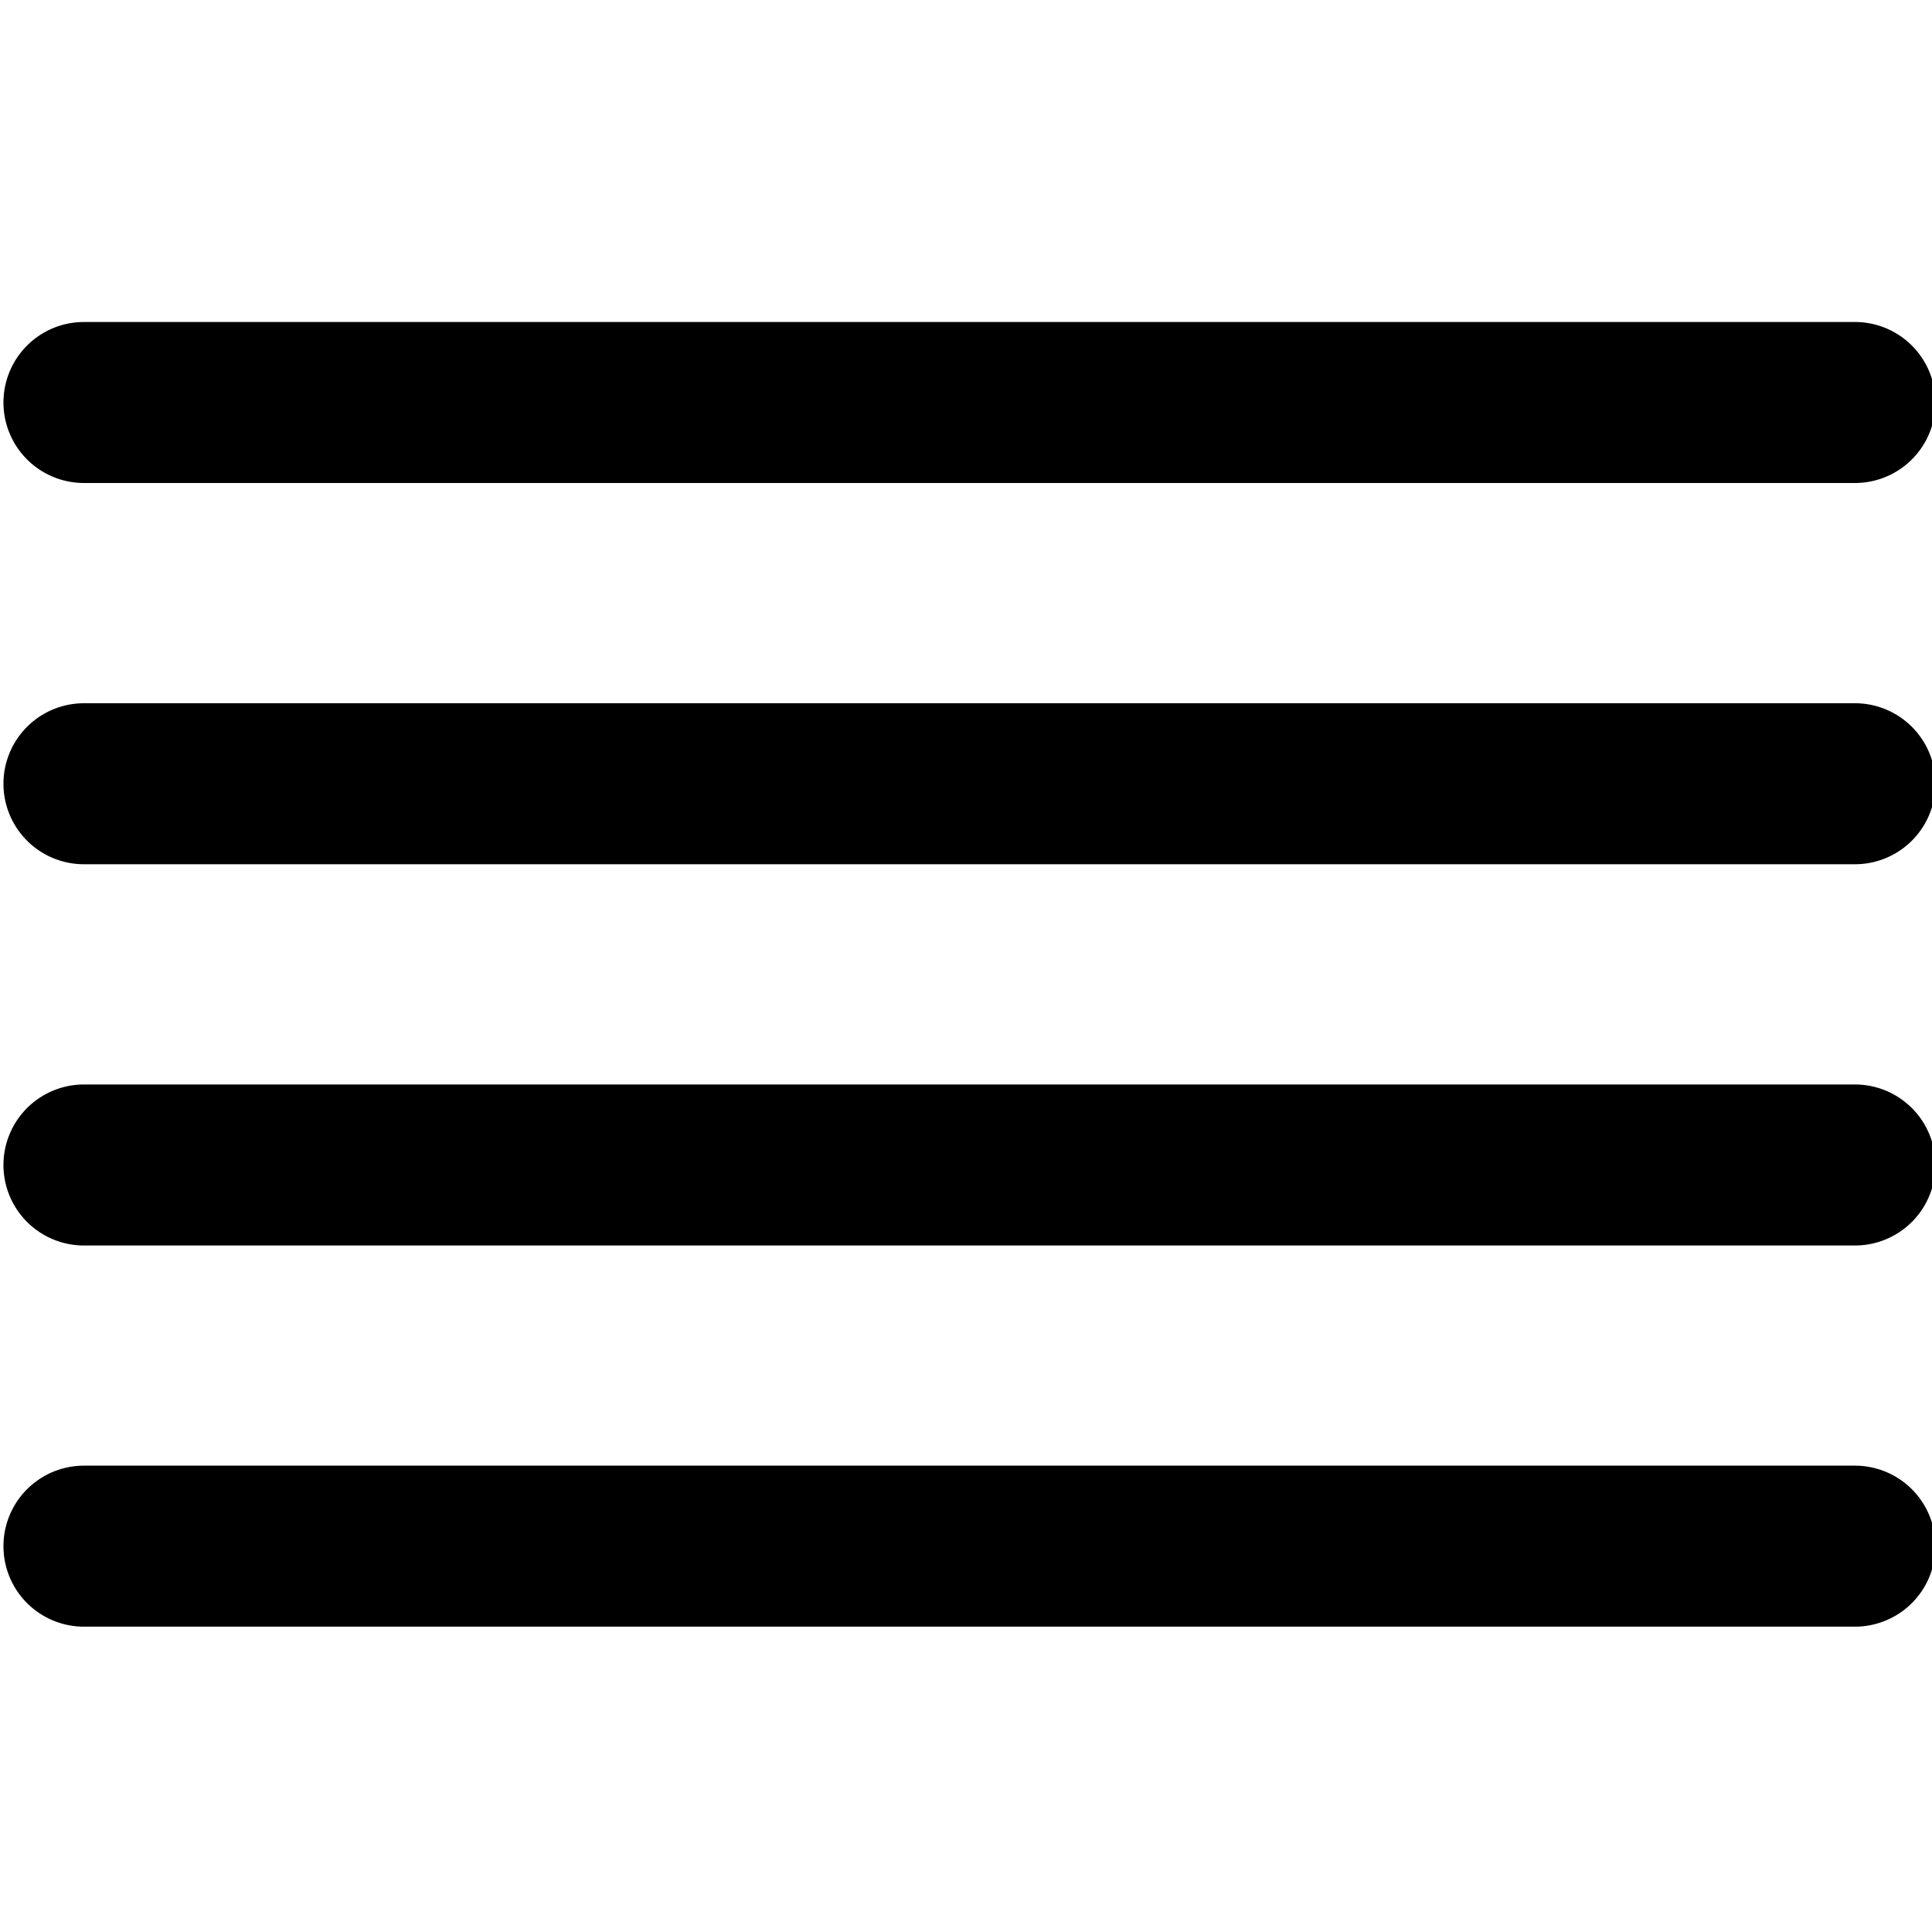 <?xml version="1.0" encoding="UTF-8" standalone="no"?>
<svg
   xmlns:dc="http://purl.org/dc/elements/1.1/"
   xmlns:cc="http://creativecommons.org/ns#"
   xmlns:rdf="http://www.w3.org/1999/02/22-rdf-syntax-ns#"
   xmlns:svg="http://www.w3.org/2000/svg"
   xmlns="http://www.w3.org/2000/svg"
   xmlns:sodipodi="http://sodipodi.sourceforge.net/DTD/sodipodi-0.dtd"
   xmlns:inkscape="http://www.inkscape.org/namespaces/inkscape"
   id="Outline"
   viewBox="0 0 24 24"
   version="1.1"
   sodipodi:docname="open.svg"
   inkscape:version="1.0 (4035a4fb49, 2020-05-01)">
  <defs
     id="defs15" />
  <sodipodi:namedview
     inkscape:document-rotation="0"
     pagecolor="#ffffff"
     bordercolor="#666666"
     borderopacity="1"
     objecttolerance="10"
     gridtolerance="10"
     guidetolerance="10"
     inkscape:pageopacity="0"
     inkscape:pageshadow="2"
     inkscape:window-width="1366"
     inkscape:window-height="745"
     id="namedview13"
     showgrid="false"
     inkscape:zoom="23.125"
     inkscape:cx="12"
     inkscape:cy="12"
     inkscape:window-x="-8"
     inkscape:window-y="-8"
     inkscape:window-maximized="1"
     inkscape:current-layer="Outline" />
  <title
     id="title2">03 align right</title>
  <path
     d="M 1.043,6 H 23.043 a 1,1 0 0 0 0,-2 H 1.043 a 1,1 0 0 0 0,2 z"
     id="path4"
     style="fill:#000000;fill-opacity:1" />
  <path
     d="M 23.043,13.472 H 1.043 a 1,1 0 0 0 0,2 H 23.043 a 1,1 0 0 0 0,-2 z"
     id="path10"
     style="fill:#000000;fill-opacity:1" />
  <path
     id="path842"
     d="M 1.043,10.736 H 23.043 a 1,1 0 0 0 0,-2 H 1.043 a 1,1 0 0 0 0,2 z"
     style="fill:#000000;fill-opacity:1" />
  <path
     d="M 1.043,20.207 H 23.043 a 1,1 0 0 0 0,-2 H 1.043 a 1,1 0 0 0 0,2 z"
     id="path844"
     style="fill:#000000;fill-opacity:1" />
</svg>
